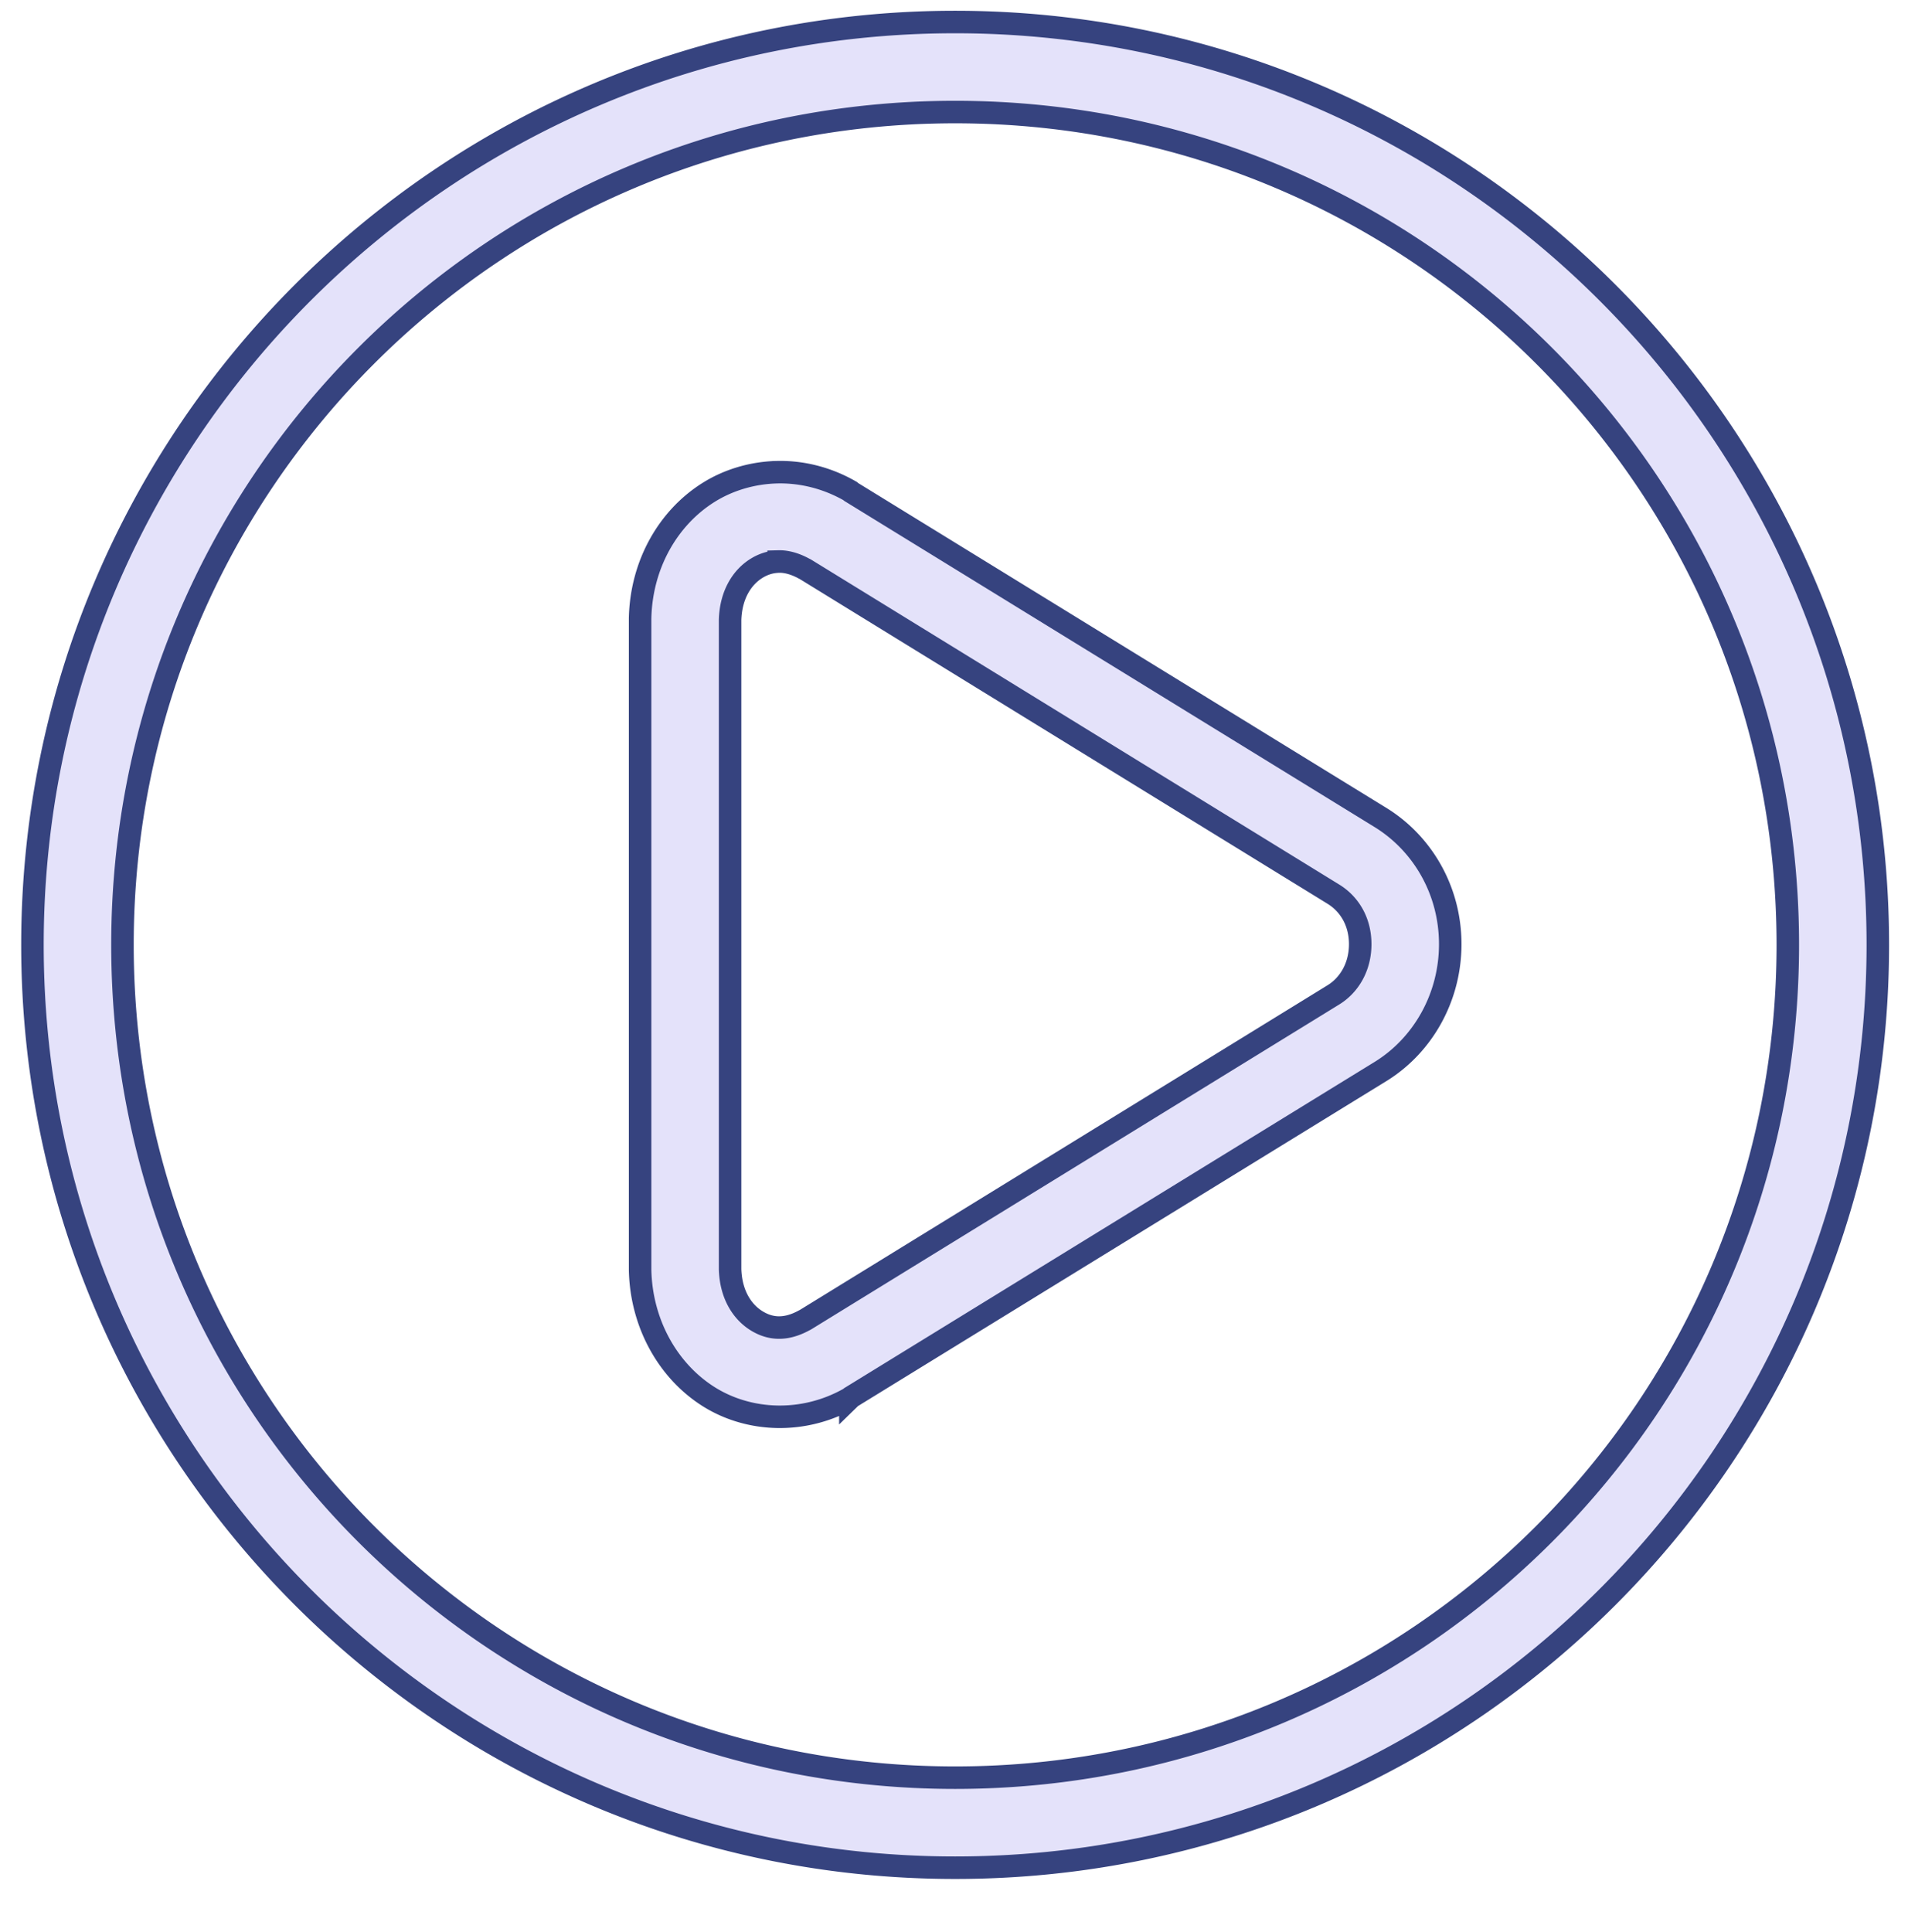 <?xml version="1.0" encoding="utf-8"?>
<svg version="1.1" x="0px" y="0px" viewBox="7.558 8.022 84.783 85.826" xmlns="http://www.w3.org/2000/svg">
 <g transform="translate(0,-952.362)">
  <path style="text-indent: 0px; text-transform: none; direction: ltr; baseline-shift: baseline; color: rgb(0, 0, 0); stroke: rgb(54, 67, 127); fill: rgb(228, 226, 250);" d="m 50,961.362 c -22.62,0 -41,18.38 -41,41 0,22.62 18.38,41 41,41 22.62,0 41,-18.38 41,-41 0,-22.62 -18.38,-41 -41,-41 z m 0,4 c 20.458,0 37,16.542 37,37 0,20.458 -16.542,37 -37,37 -20.458,0 -37,-16.542 -37,-37 0,-20.458 16.542,-37 37,-37 z m -7.906,16 c -1.093,0.025 -2.165,0.341 -3.062,0.906 -1.795,1.131 -2.981,3.205 -3.031,5.594 a 2,2 0 0 0 0,0.062 l 0,28.844 a 2,2 0 0 0 0,0.031 c 0.05,2.389 1.239,4.487 3.031,5.625 1.793,1.138 4.247,1.252 6.312,0.062 a 2,2 0 0 0 0.031,-0.031 l 23.531,-14.469 C 70.772,1006.836 72,1004.711 72,1002.331 c 0,-2.38 -1.228,-4.474 -3.094,-5.625 L 45.375,982.237 a 2,2 0 0 0 -0.031,-0.031 c -1.031,-0.594 -2.157,-0.868 -3.25,-0.844 z m 0.062,3.969 c 0.337,-0.009 0.722,0.093 1.125,0.312 0.024,0.013 0.038,0.018 0.062,0.031 l 23.469,14.438 c 0.696,0.429 1.188,1.205 1.188,2.219 0,1.014 -0.492,1.821 -1.188,2.25 l -23.469,14.438 c -0.024,0.014 -0.039,0.018 -0.062,0.031 -0.826,0.45 -1.517,0.386 -2.125,0 -0.619,-0.393 -1.122,-1.151 -1.156,-2.281 l 0,-0.031 0,-28.781 0,-0.031 c 0.034,-1.129 0.539,-1.892 1.156,-2.281 0.312,-0.197 0.643,-0.302 1,-0.312 z" fill-opacity="1" marker="none" visibility="visible" display="inline" overflow="visible"/>
 </g>
</svg>